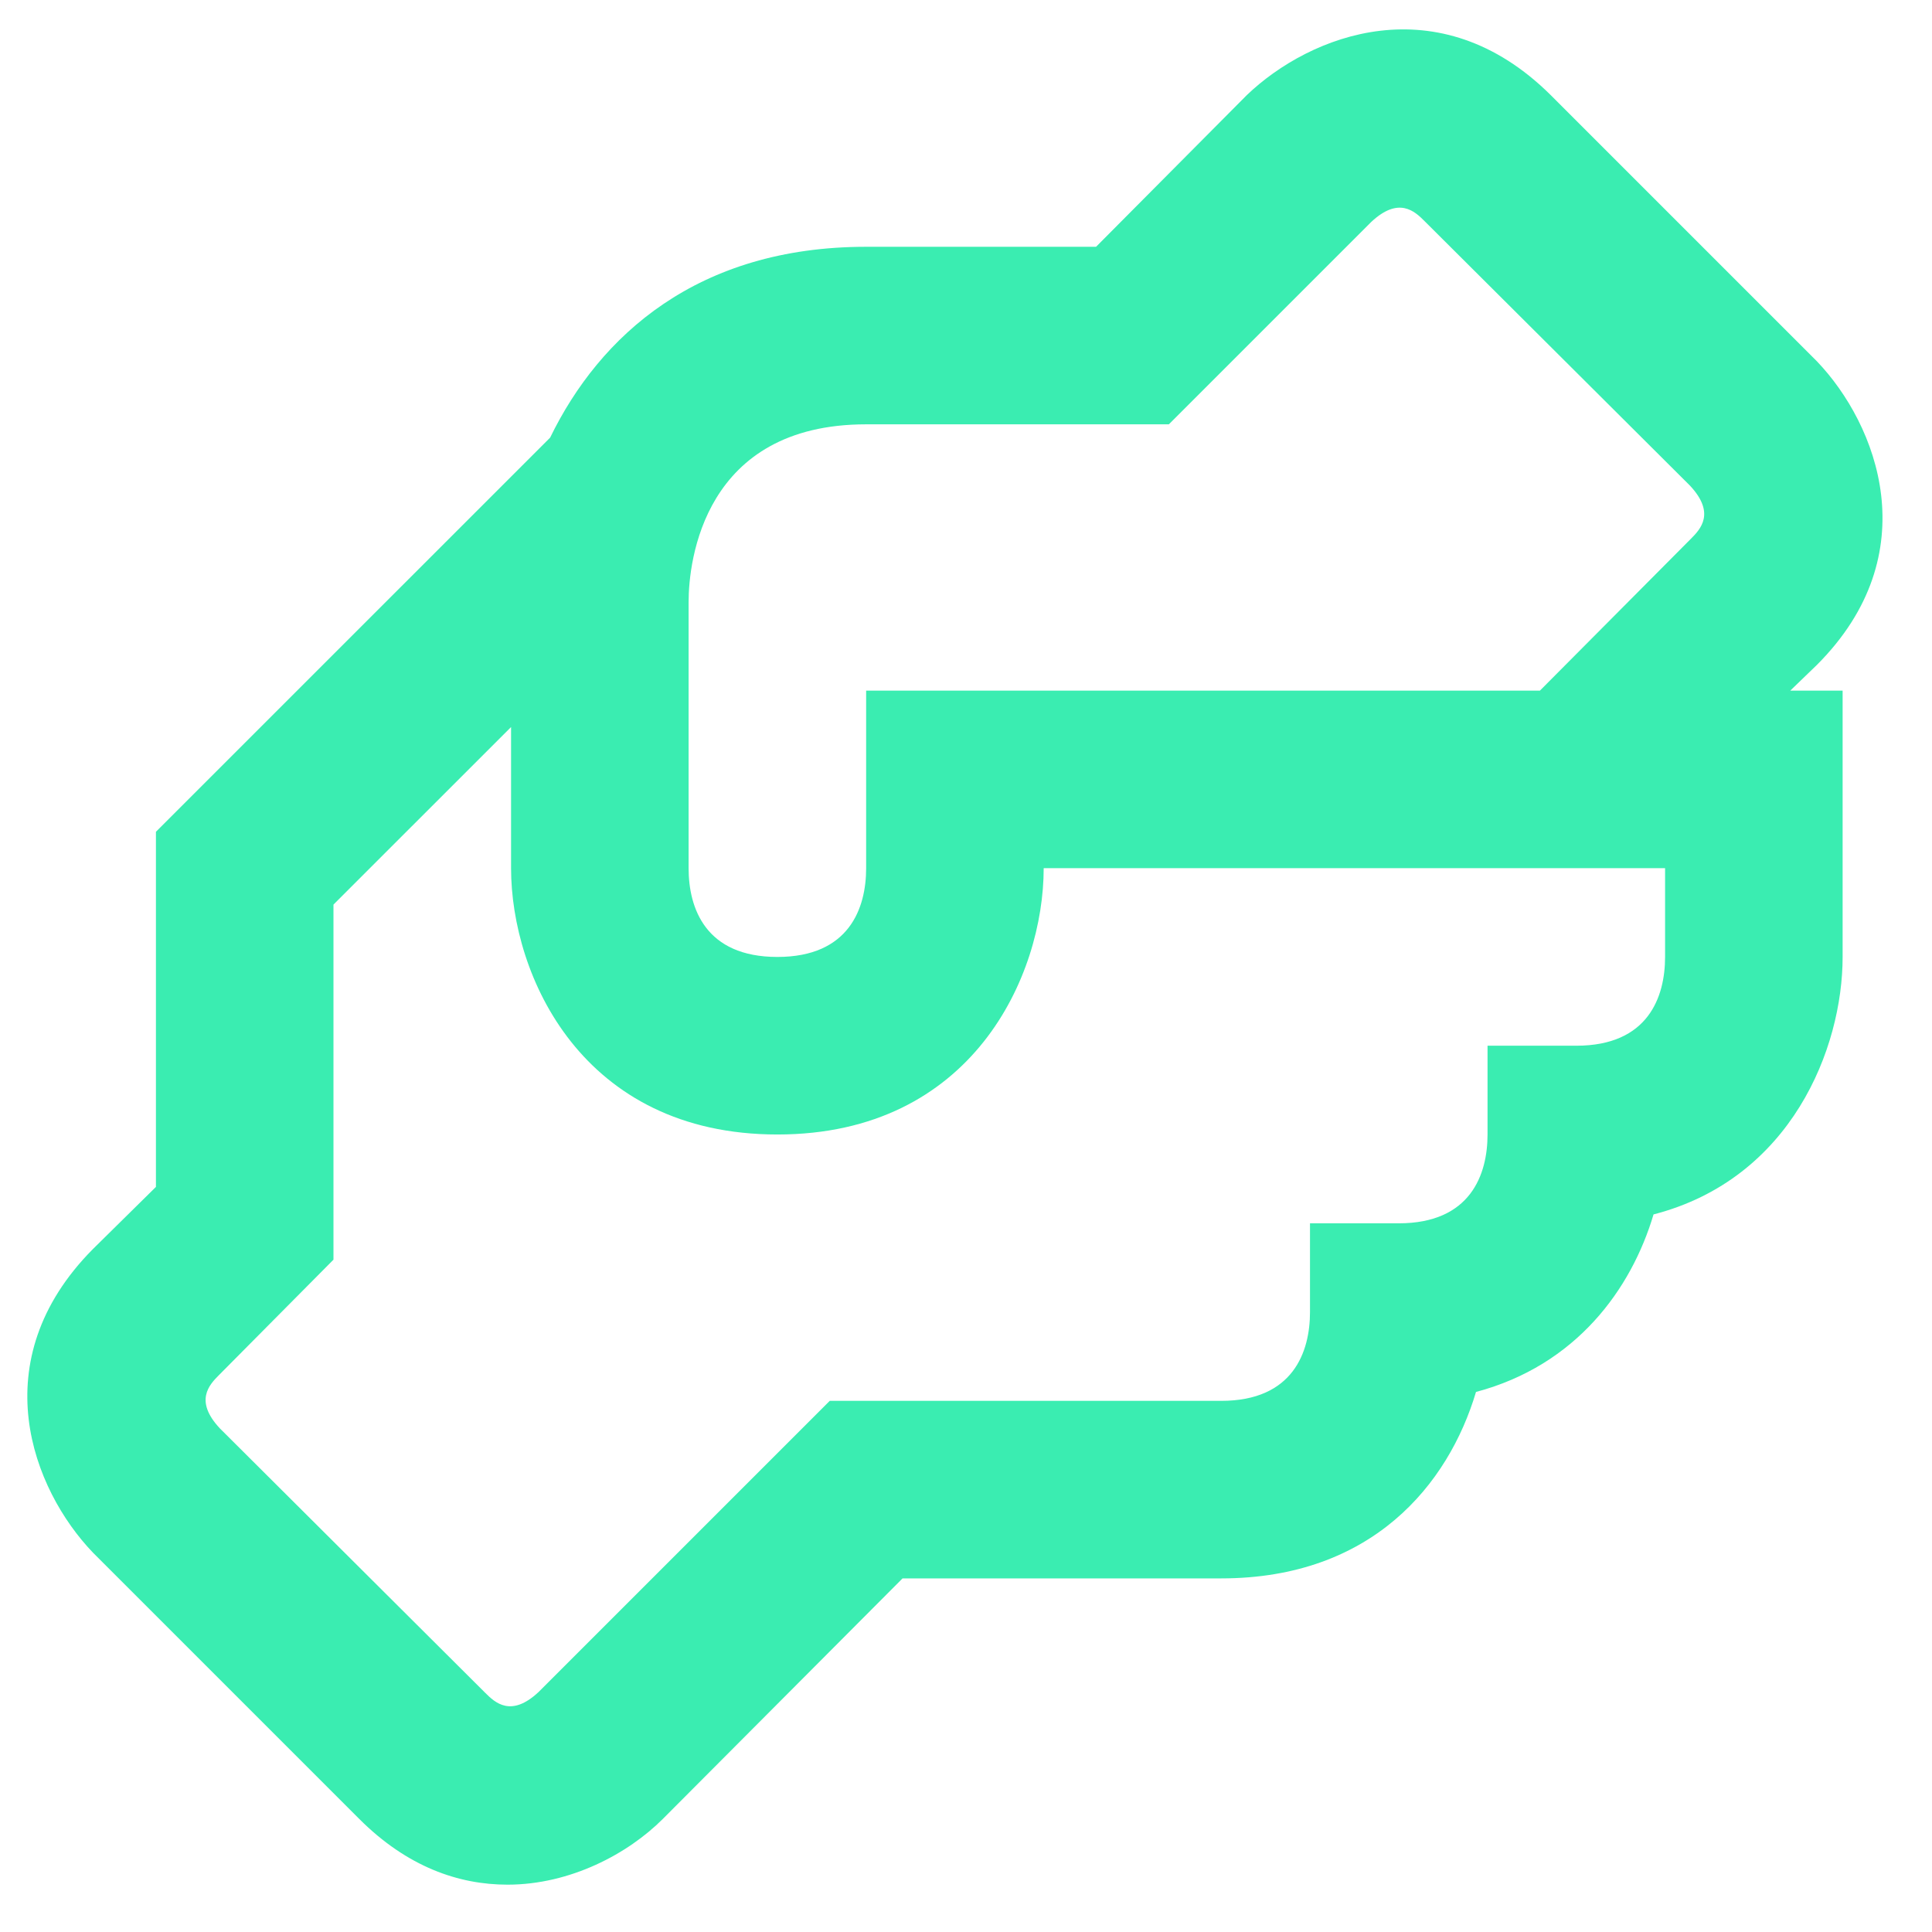 <svg width="38" height="38" viewBox="0 0 38 38" fill="none" xmlns="http://www.w3.org/2000/svg">
<path d="M35.736 13.078C37.919 10.895 36.923 8.346 35.736 7.106L30.498 1.868C28.298 -0.314 25.766 0.681 24.526 1.868L21.558 4.854H17.036C13.718 4.854 11.798 6.6 10.82 8.608L3.067 16.36V23.345L1.828 24.567C-0.355 26.767 0.64 29.299 1.828 30.538L7.066 35.776C8.009 36.719 9.021 37.069 9.982 37.069C11.221 37.069 12.356 36.458 13.037 35.776L17.752 31.045H24.02C26.988 31.045 28.49 29.194 29.031 27.378C31.004 26.854 32.087 25.353 32.523 23.886C35.23 23.188 36.242 20.621 36.242 18.822V13.584H35.212L35.736 13.078ZM32.75 18.822C32.75 19.608 32.419 20.568 31.004 20.568H29.258V22.314C29.258 23.1 28.926 24.061 27.512 24.061H25.766V25.806C25.766 26.592 25.434 27.553 24.02 27.553H16.32L10.593 33.28C10.052 33.786 9.737 33.489 9.545 33.297L4.324 28.094C3.818 27.553 4.115 27.238 4.307 27.046L6.559 24.776V17.792L10.052 14.3V17.076C10.052 19.189 11.448 22.314 15.29 22.314C19.131 22.314 20.528 19.189 20.528 17.076H32.75V18.822ZM33.257 10.598L30.288 13.584H17.036V17.076C17.036 17.862 16.704 18.822 15.29 18.822C13.875 18.822 13.544 17.862 13.544 17.076V11.838C13.544 11.035 13.841 8.346 17.036 8.346H22.99L26.971 4.365C27.512 3.859 27.826 4.155 28.018 4.348L33.239 9.551C33.745 10.092 33.449 10.406 33.257 10.598Z" fill="#3AEDB1"/>
</svg>
